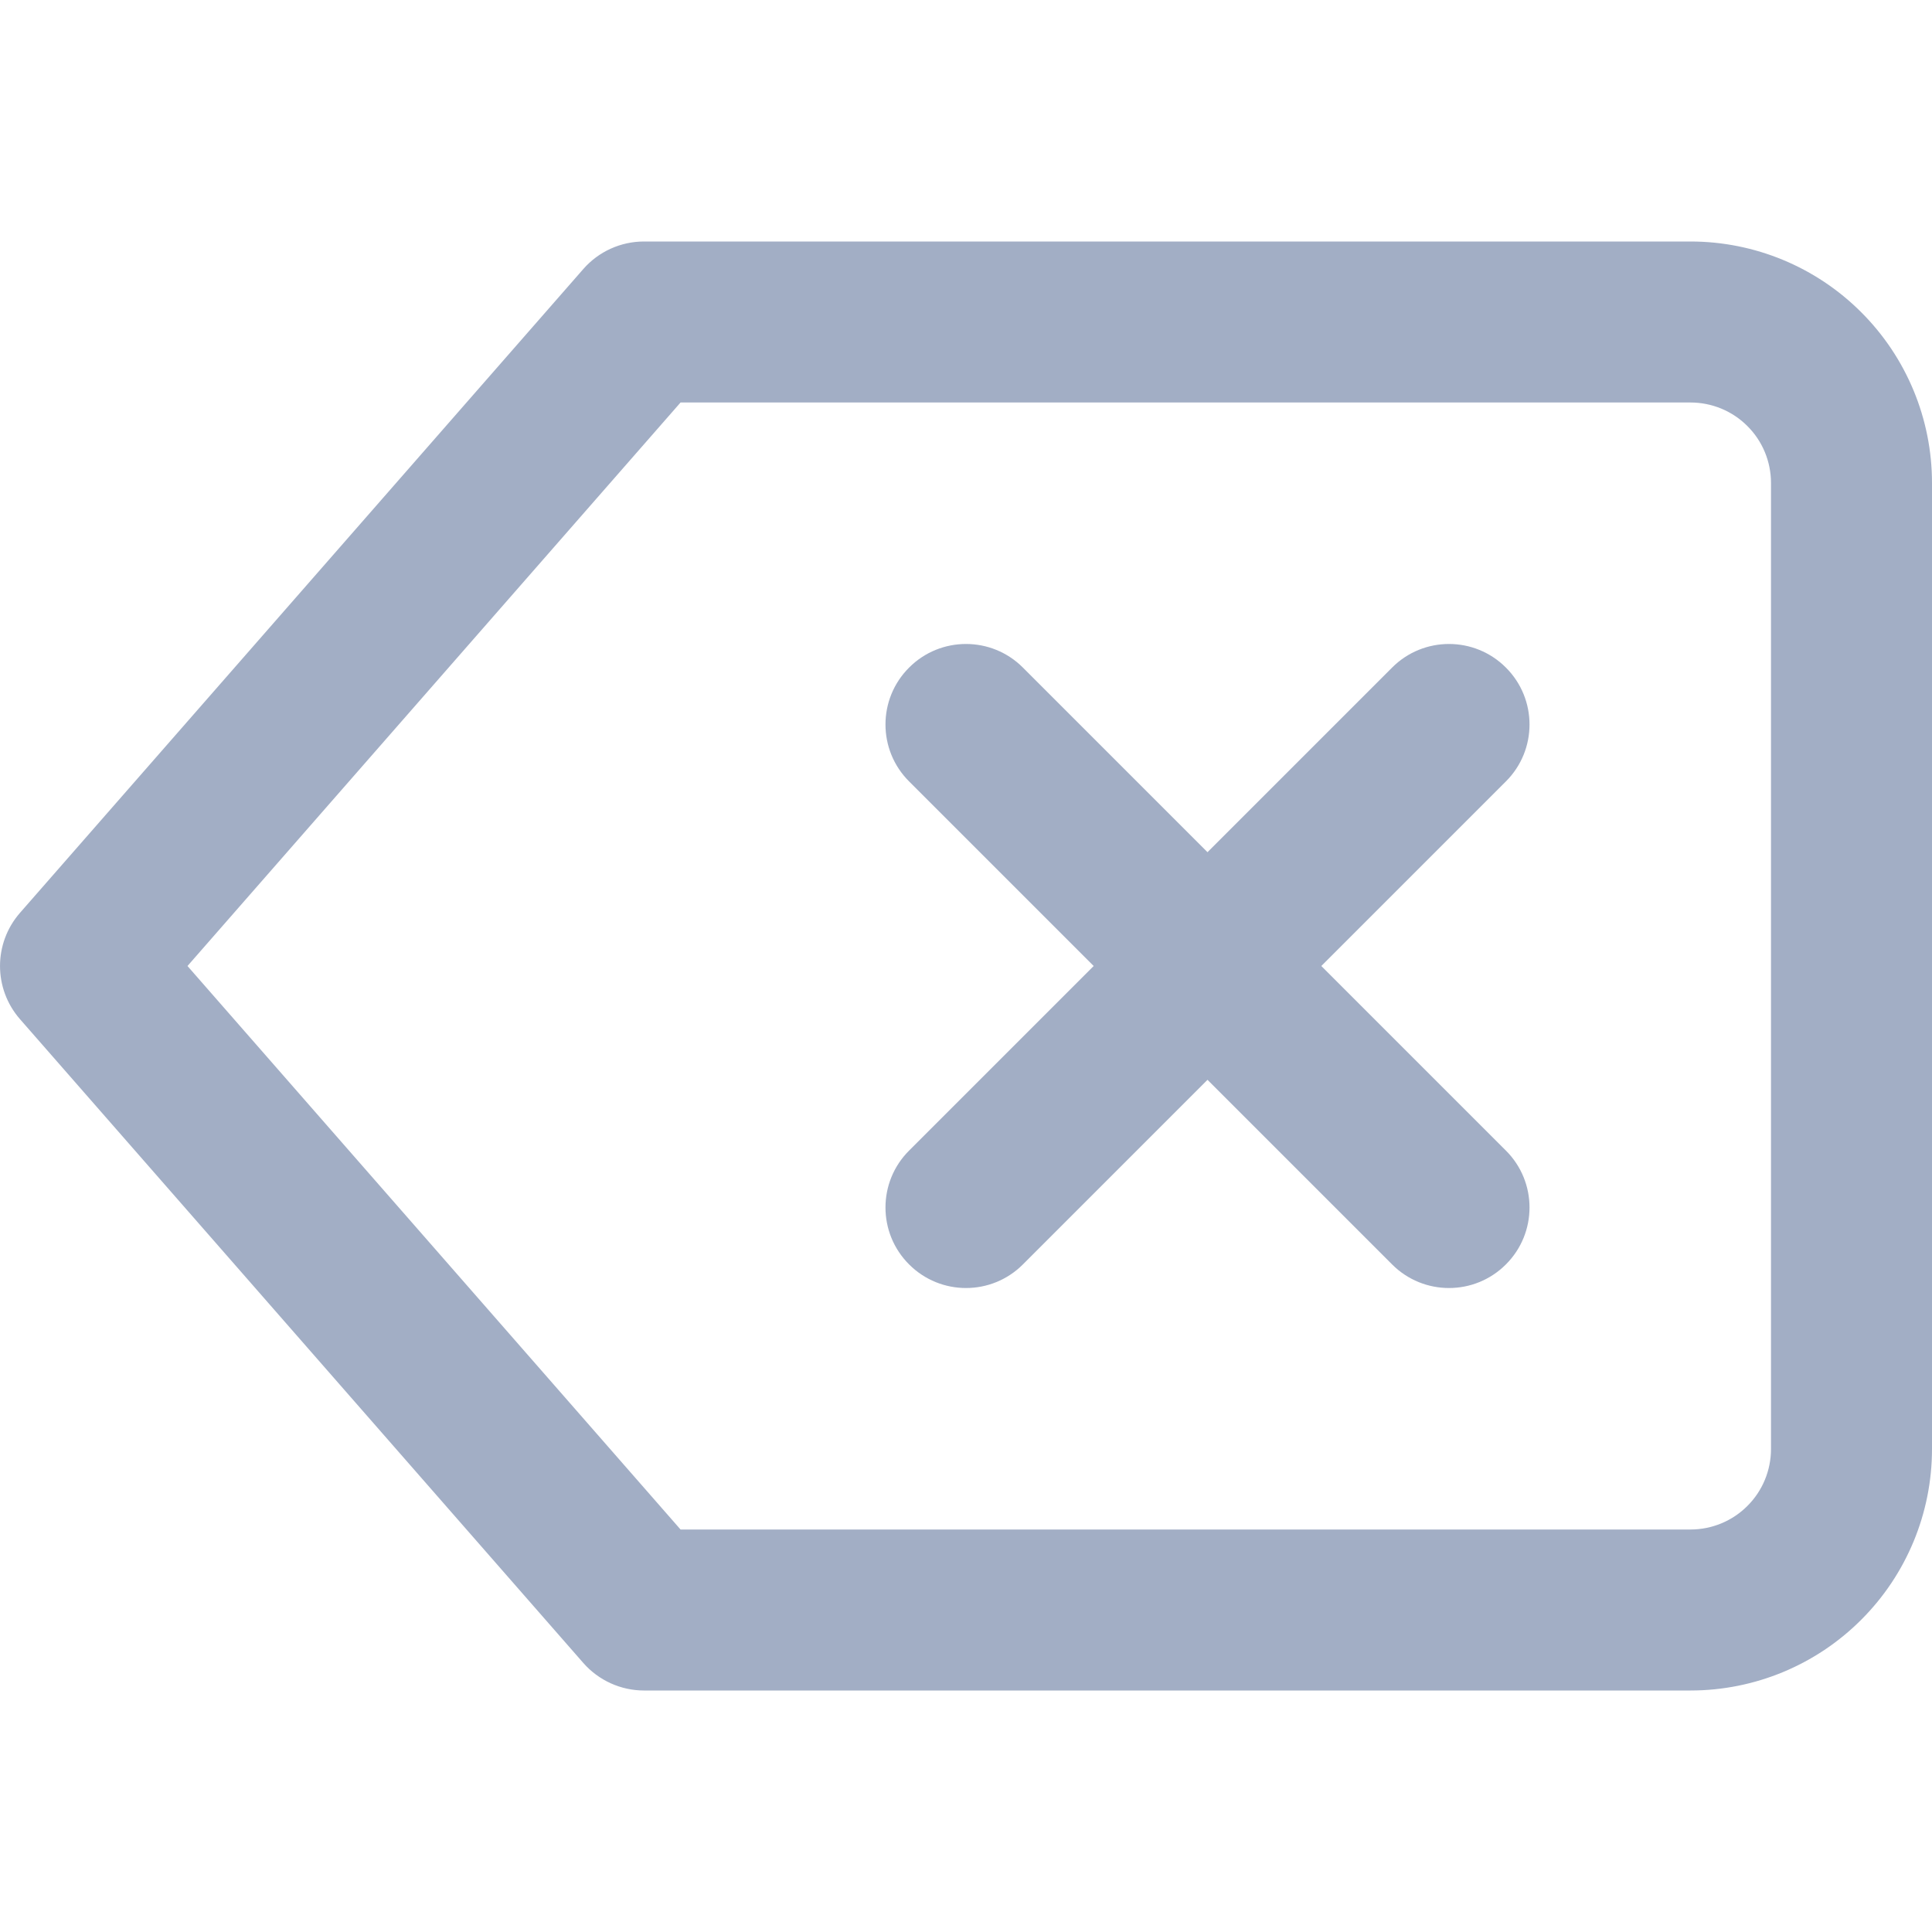 <svg width="24" height="24" viewBox="0 0 24 24" fill="none" xmlns="http://www.w3.org/2000/svg">
<path fill-rule="evenodd" clip-rule="evenodd" d="M7.247 3.341C7.437 3.124 7.712 3 8 3H21C21.796 3 22.559 3.316 23.121 3.879C23.684 4.441 24 5.204 24 6V18C24 18.796 23.684 19.559 23.121 20.121C22.559 20.684 21.796 21 21 21H8C7.712 21 7.437 20.875 7.247 20.659L0.247 12.659C-0.082 12.281 -0.082 11.719 0.247 11.341L7.247 3.341ZM8.454 5L2.329 12L8.454 19H21C21.265 19 21.52 18.895 21.707 18.707C21.895 18.52 22 18.265 22 18V6C22 5.735 21.895 5.48 21.707 5.293C21.52 5.105 21.265 5 21 5H8.454Z" fill="#A2AEC5"/>
<path fill-rule="evenodd" clip-rule="evenodd" d="M18.707 8.293C19.098 8.683 19.098 9.317 18.707 9.707L12.707 15.707C12.317 16.098 11.683 16.098 11.293 15.707C10.902 15.317 10.902 14.683 11.293 14.293L17.293 8.293C17.683 7.902 18.317 7.902 18.707 8.293Z" fill="#A2AEC5"/>
<path fill-rule="evenodd" clip-rule="evenodd" d="M11.293 8.293C11.683 7.902 12.317 7.902 12.707 8.293L18.707 14.293C19.098 14.683 19.098 15.317 18.707 15.707C18.317 16.098 17.683 16.098 17.293 15.707L11.293 9.707C10.902 9.317 10.902 8.683 11.293 8.293Z" fill="#A2AEC5"/>
</svg>
